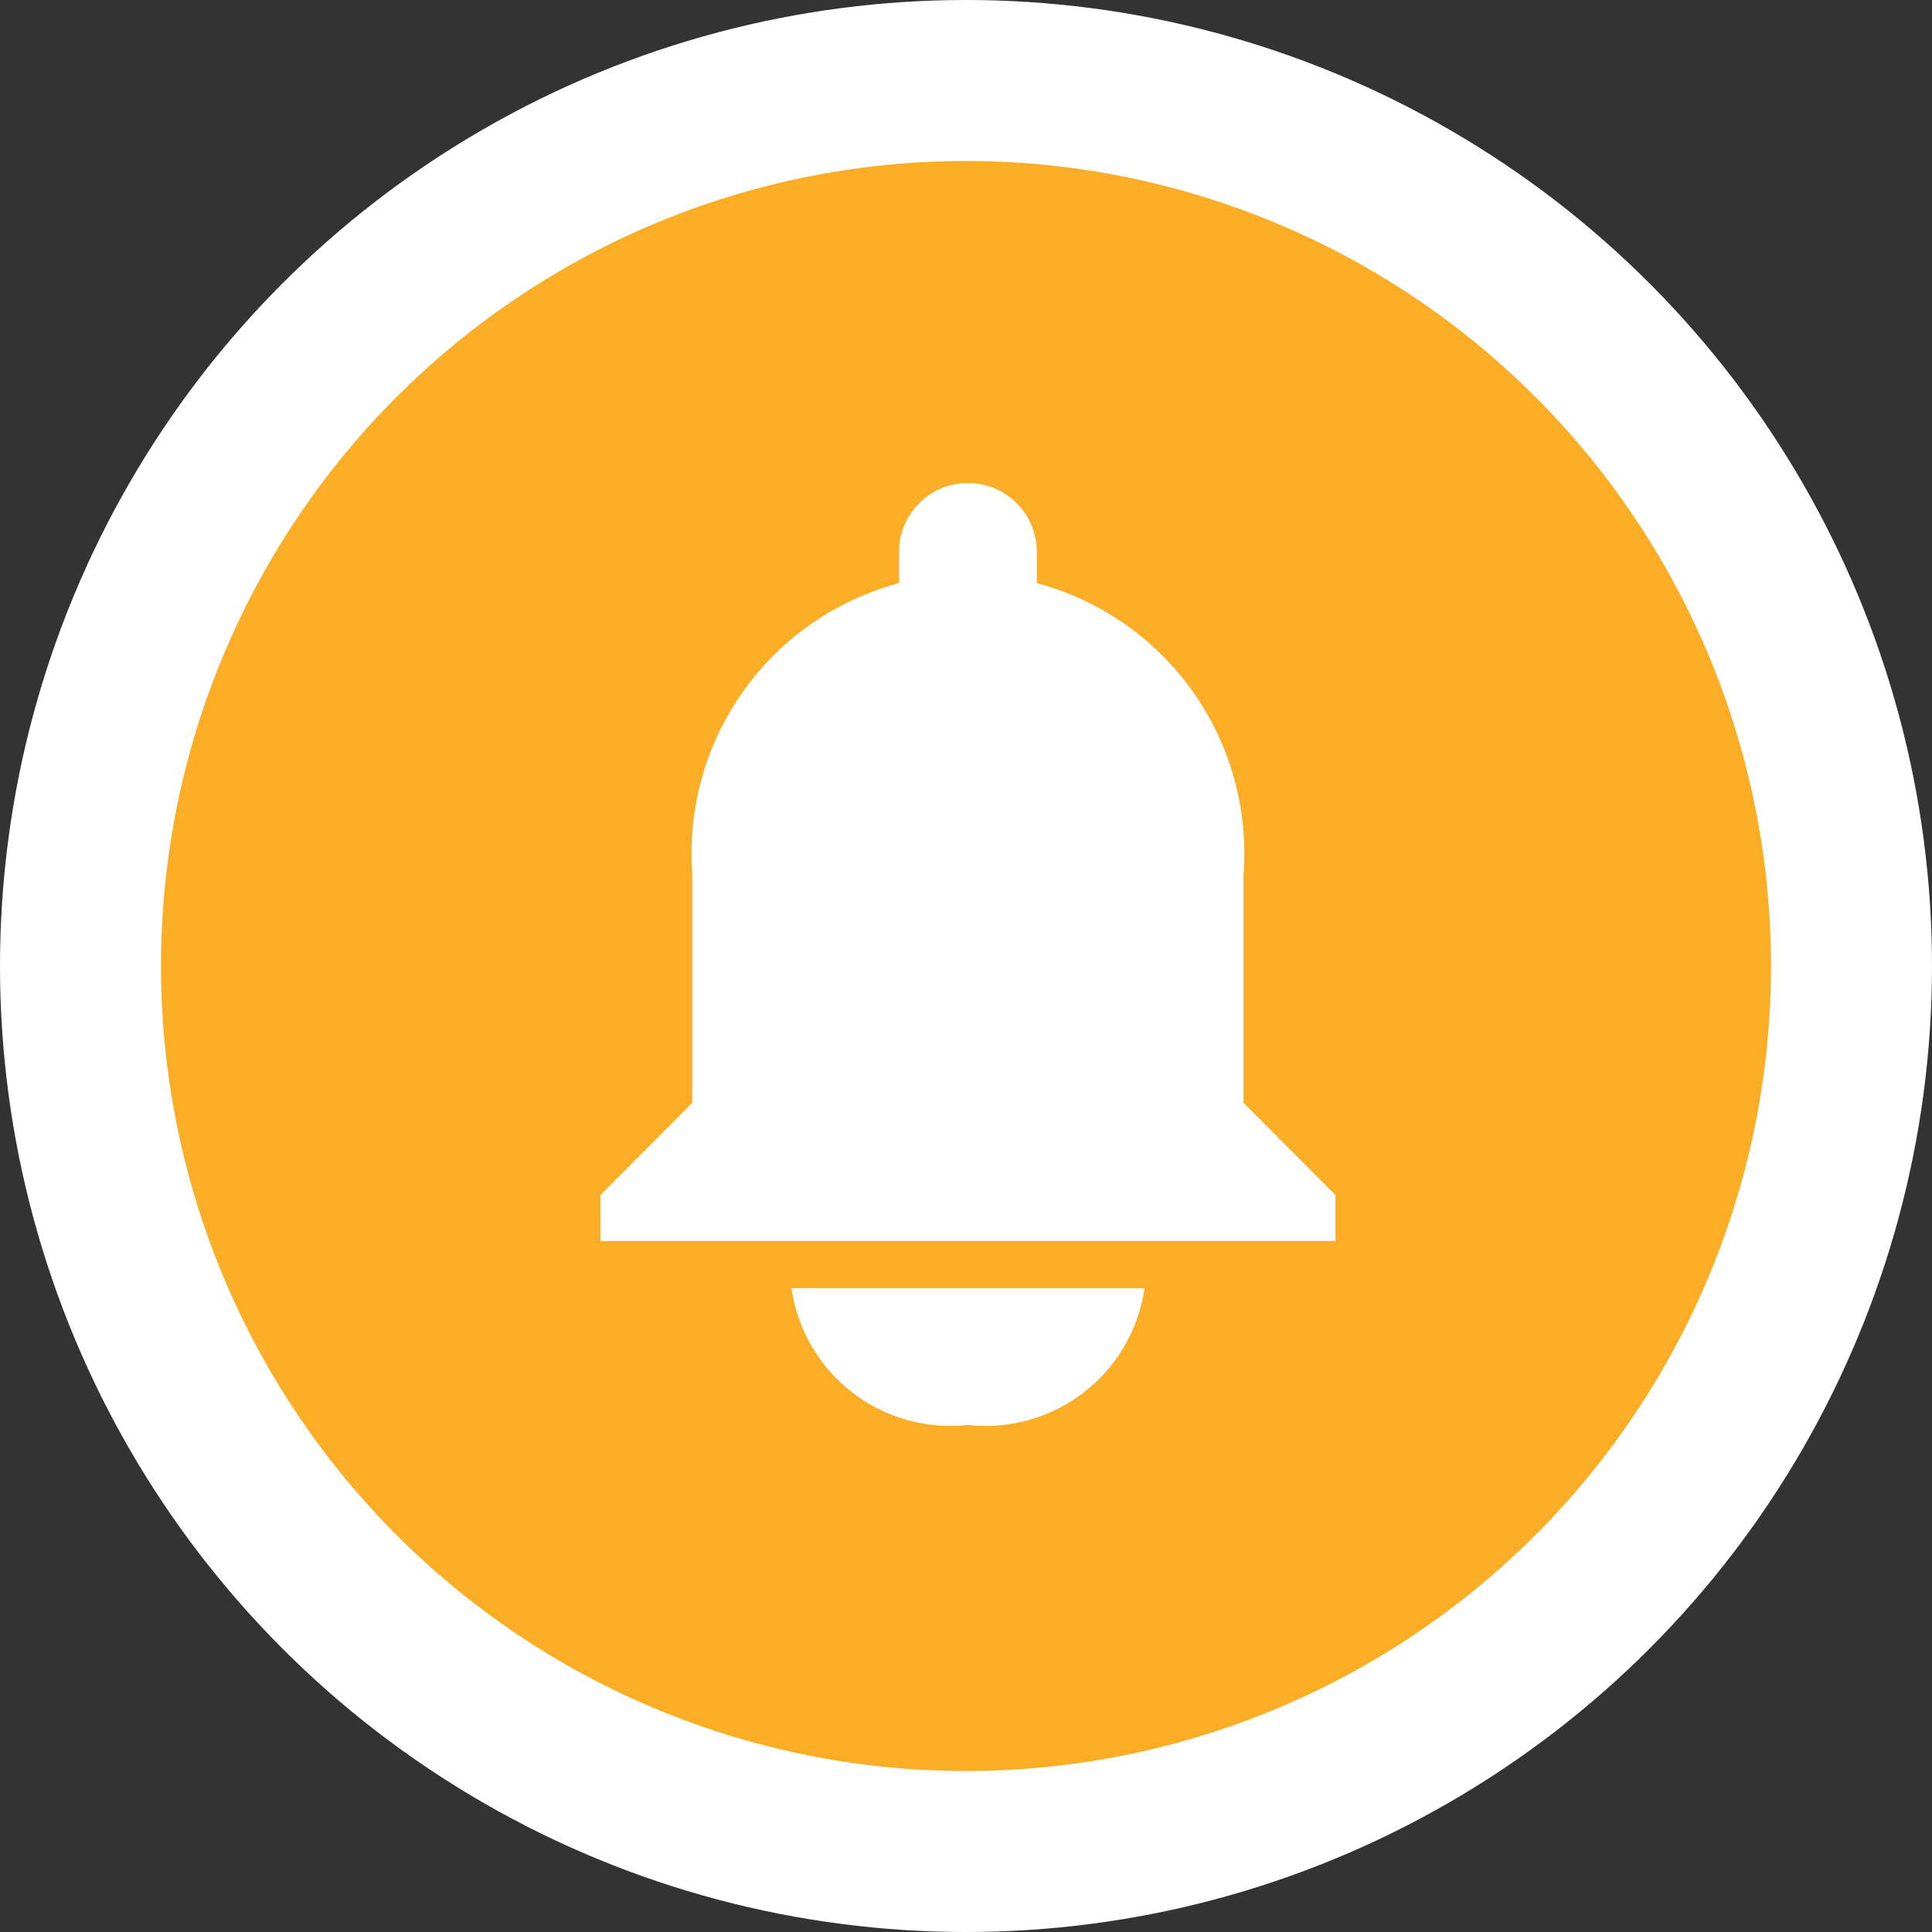 <svg xmlns="http://www.w3.org/2000/svg" width="24" height="24" viewBox="0 0 24 24">
  <rect x="0" y="0" width="24" height="24" fill="#333333" stroke="none"/>
  <g id="Group_10729" data-name="Group 10729" transform="translate(-1163 -49)">
    <circle id="Ellipse_332" data-name="Ellipse 332" cx="12" cy="12" r="12" transform="translate(1163 49)" fill="#fff"/>
    <path id="Path_18298" data-name="Path 18298" d="M10,0A10,10,0,1,1,0,10,10,10,0,0,1,10,0Z" transform="translate(1165 51)" fill="#fbad26"/>
    <g id="notification_2_" data-name="notification (2)" transform="translate(1133.126 55)">
      <g id="Group_7825" data-name="Group 7825" transform="translate(37.333)">
        <g id="Group_7824" data-name="Group 7824" transform="translate(0)">
          <path id="Path_18299" data-name="Path 18299" d="M167.527,375.034a1.994,1.994,0,0,0,2.193-1.7h-4.386A1.994,1.994,0,0,0,167.527,375.034Z" transform="translate(-162.961 -363.333)" fill="#fff"/>
          <path id="Path_18300" data-name="Path 18300" d="M45.322,7.7V4.851a3.472,3.472,0,0,0-2.568-3.607V.856a.856.856,0,1,0-1.712,0v.388a3.472,3.472,0,0,0-2.568,3.607V7.7L37.333,8.845v.571h9.131V8.845Z" transform="translate(-37.333)" fill="#fff"/>
        </g>
      </g>
    </g>
  </g>
</svg>
